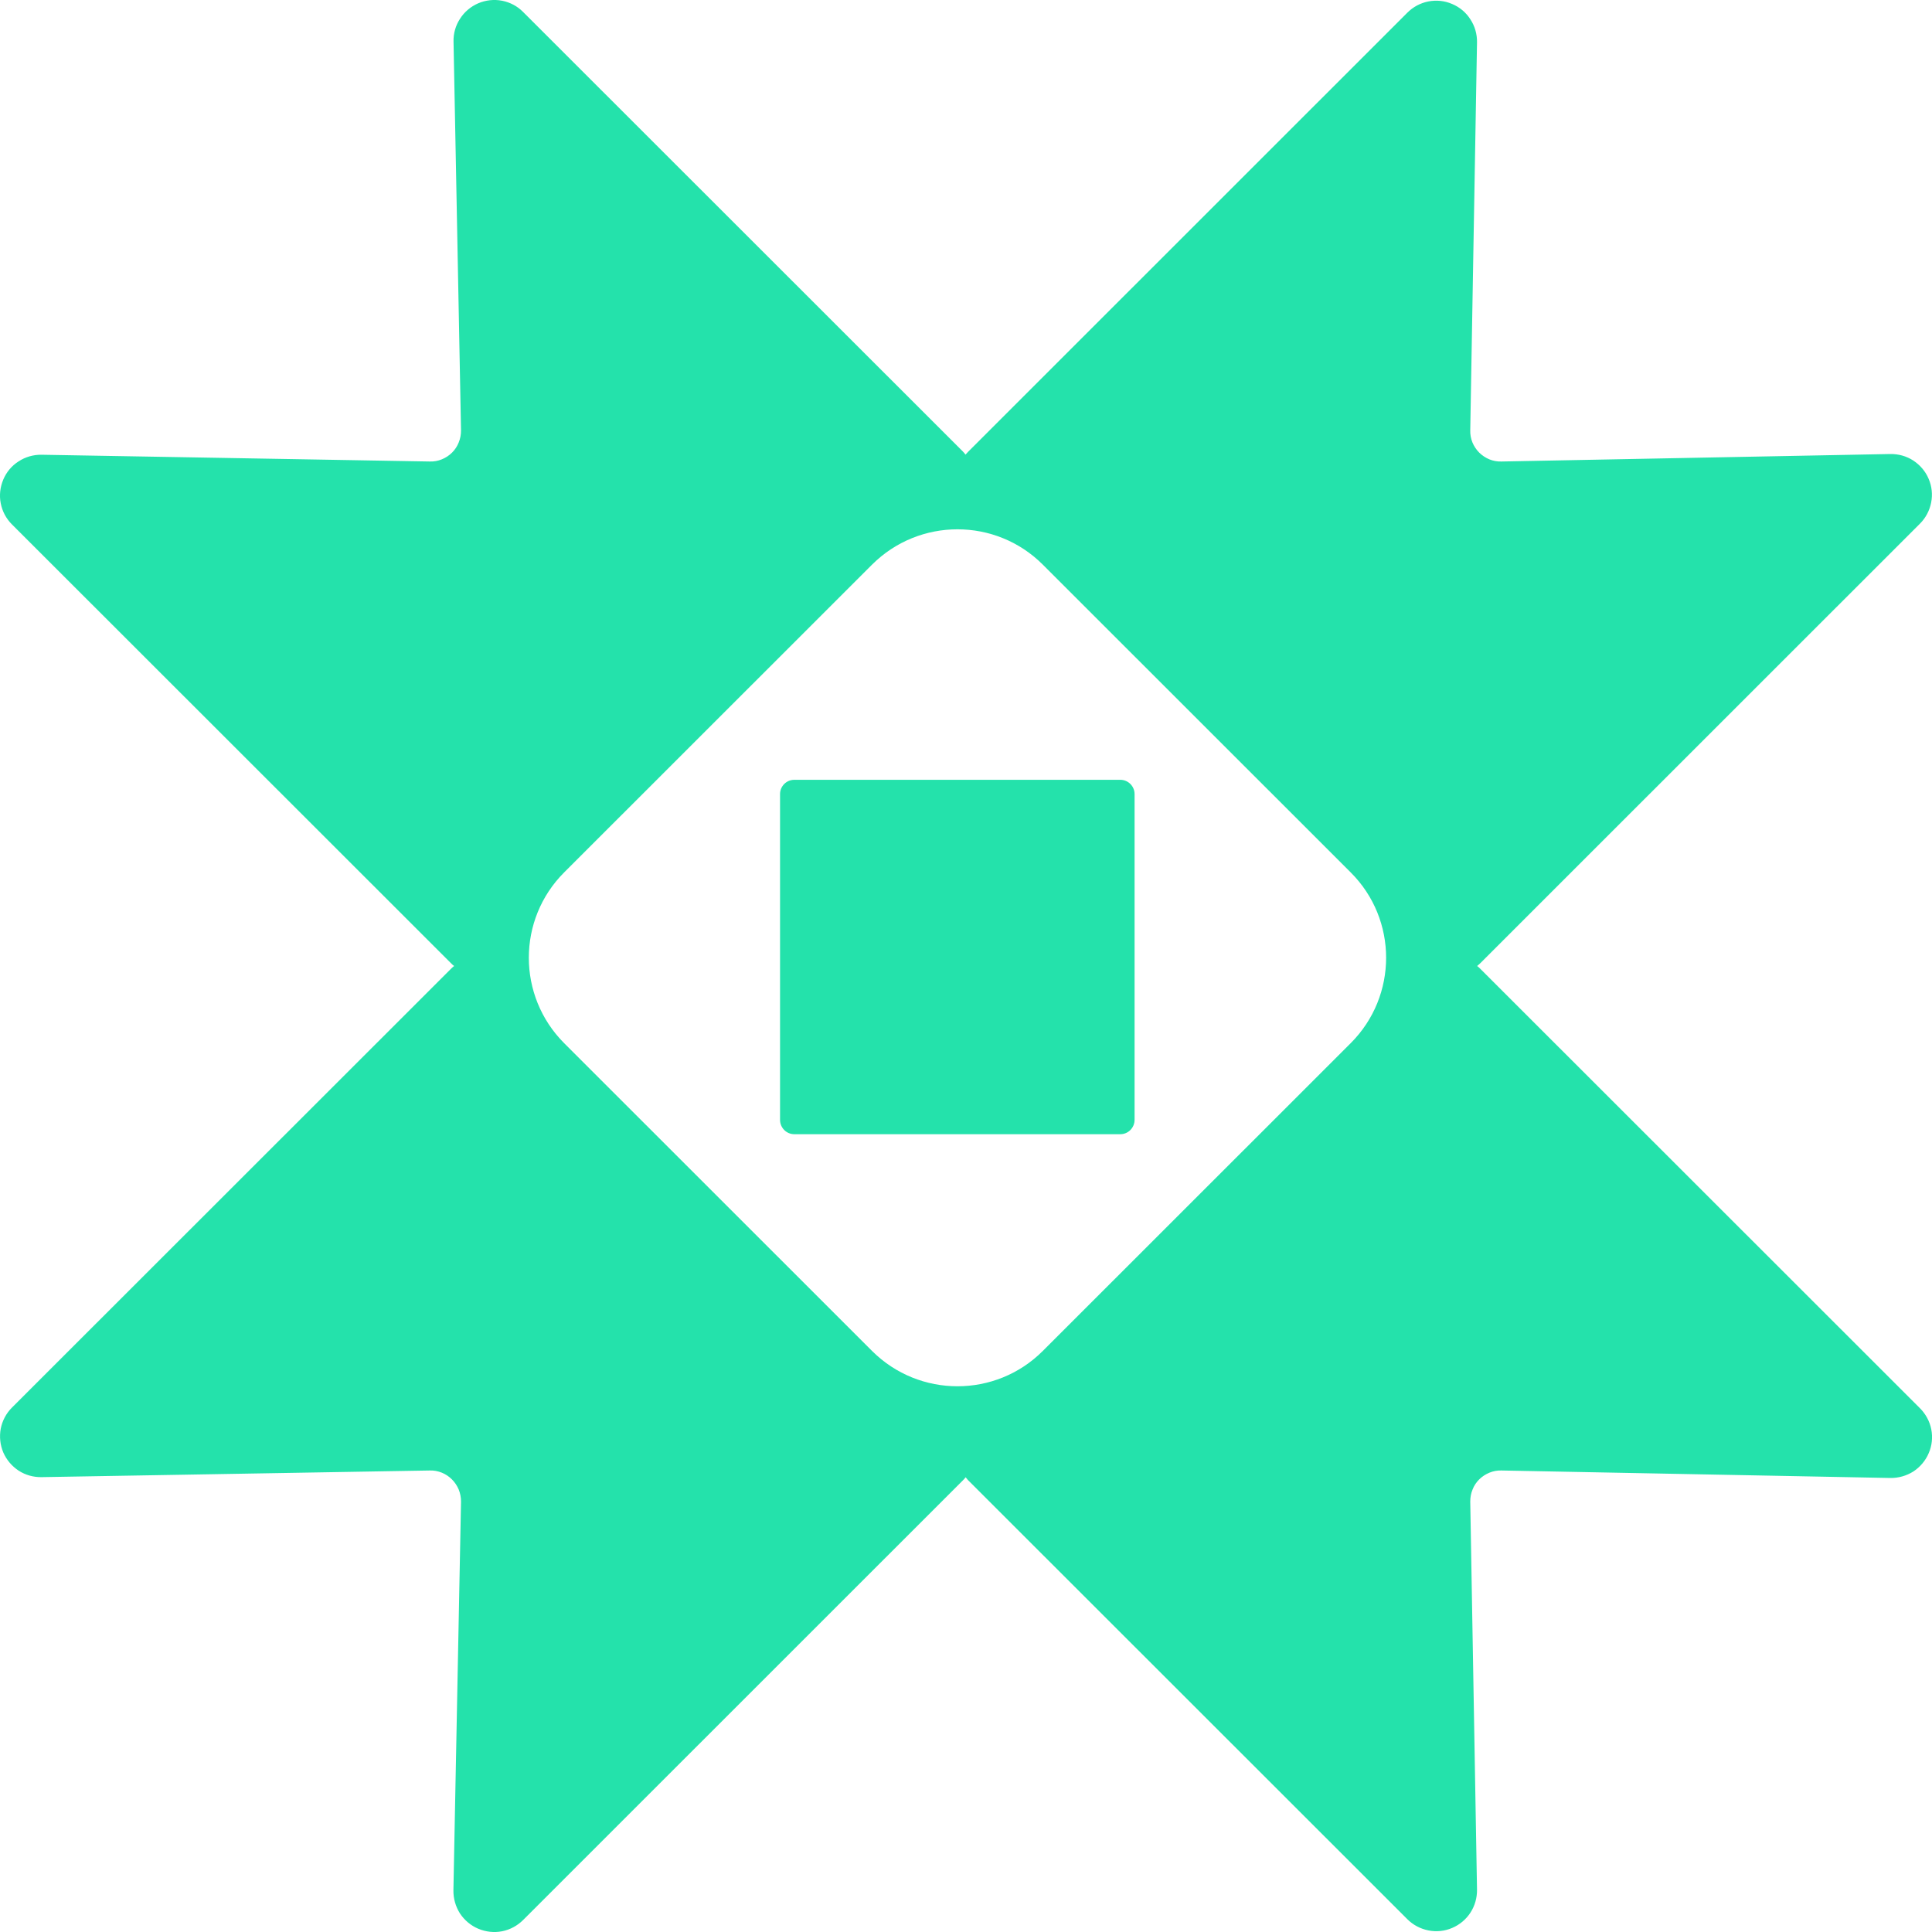 <svg width="16" height="16" viewBox="0 0 16 16" fill="none" xmlns="http://www.w3.org/2000/svg">
<path fill-rule="evenodd" clip-rule="evenodd" d="M0.099 4.343L3.737 7.979C3.745 7.987 3.752 7.994 3.761 8C3.753 8.006 3.745 8.013 3.738 8.02L0.099 11.657C0.051 11.705 0.019 11.766 0.006 11.832C-0.006 11.898 0.001 11.966 0.027 12.028C0.054 12.09 0.098 12.142 0.154 12.179C0.211 12.216 0.277 12.234 0.344 12.233L3.56 12.178C3.594 12.177 3.627 12.183 3.659 12.196C3.691 12.209 3.719 12.228 3.743 12.252C3.767 12.276 3.786 12.305 3.799 12.336C3.812 12.368 3.818 12.402 3.818 12.435L3.755 15.655C3.754 15.723 3.773 15.789 3.809 15.846C3.846 15.902 3.899 15.947 3.961 15.973C4.023 15.999 4.092 16.007 4.158 15.994C4.224 15.981 4.285 15.948 4.333 15.9L7.975 12.259C7.983 12.252 7.99 12.243 7.997 12.234C8.003 12.242 8.01 12.25 8.017 12.258L11.656 15.895C11.703 15.942 11.764 15.974 11.83 15.987C11.896 16 11.965 15.993 12.027 15.966C12.088 15.94 12.141 15.896 12.178 15.839C12.214 15.783 12.233 15.717 12.232 15.649L12.176 12.435C12.176 12.401 12.182 12.367 12.195 12.336C12.207 12.304 12.226 12.276 12.25 12.252C12.274 12.228 12.303 12.209 12.335 12.196C12.366 12.183 12.4 12.177 12.434 12.178L15.655 12.24C15.722 12.241 15.789 12.222 15.846 12.186C15.902 12.149 15.947 12.096 15.973 12.034C16 11.972 16.007 11.903 15.994 11.837C15.981 11.771 15.948 11.71 15.9 11.662L12.258 8.022C12.25 8.014 12.242 8.006 12.233 8C12.242 7.993 12.25 7.985 12.258 7.978L15.9 4.337C15.948 4.289 15.98 4.228 15.993 4.162C16.006 4.096 15.999 4.027 15.972 3.965C15.946 3.903 15.901 3.851 15.845 3.814C15.788 3.777 15.722 3.759 15.654 3.76L12.434 3.822C12.399 3.823 12.366 3.817 12.334 3.804C12.303 3.791 12.274 3.772 12.25 3.748C12.226 3.724 12.207 3.695 12.194 3.664C12.181 3.632 12.175 3.598 12.176 3.564L12.232 0.35C12.233 0.282 12.214 0.216 12.177 0.16C12.141 0.103 12.088 0.059 12.026 0.033C11.964 0.006 11.896 -0.001 11.829 0.012C11.763 0.025 11.703 0.057 11.655 0.105L8.017 3.742C8.01 3.749 8.003 3.757 7.996 3.765C7.99 3.756 7.982 3.748 7.975 3.74L4.332 0.099C4.285 0.051 4.224 0.019 4.158 0.006C4.091 -0.007 4.023 0.001 3.961 0.027C3.899 0.054 3.846 0.098 3.81 0.155C3.773 0.211 3.754 0.278 3.756 0.345L3.818 3.565C3.818 3.599 3.812 3.632 3.799 3.664C3.787 3.695 3.768 3.724 3.744 3.748C3.72 3.772 3.691 3.791 3.659 3.804C3.628 3.817 3.594 3.823 3.56 3.822L0.344 3.766C0.277 3.765 0.21 3.784 0.154 3.821C0.097 3.857 0.053 3.91 0.027 3.972C0.001 4.034 -0.007 4.102 0.006 4.168C0.019 4.235 0.051 4.295 0.099 4.343ZM7.222 11.188C7.613 11.578 8.246 11.578 8.636 11.188L11.186 8.639C11.577 8.248 11.577 7.615 11.186 7.225L8.636 4.676C8.246 4.286 7.613 4.286 7.222 4.676L4.672 7.225C4.282 7.615 4.282 8.248 4.672 8.639L7.222 11.188Z" fill="#24E2AB"/>
<path d="M9.396 9.274C9.396 9.34 9.343 9.393 9.278 9.393L6.578 9.393C6.513 9.393 6.46 9.34 6.46 9.274L6.46 6.576C6.46 6.511 6.513 6.458 6.578 6.458L9.278 6.458C9.343 6.458 9.396 6.511 9.396 6.576L9.396 9.274Z" fill="#24E2AB"/>
</svg>
